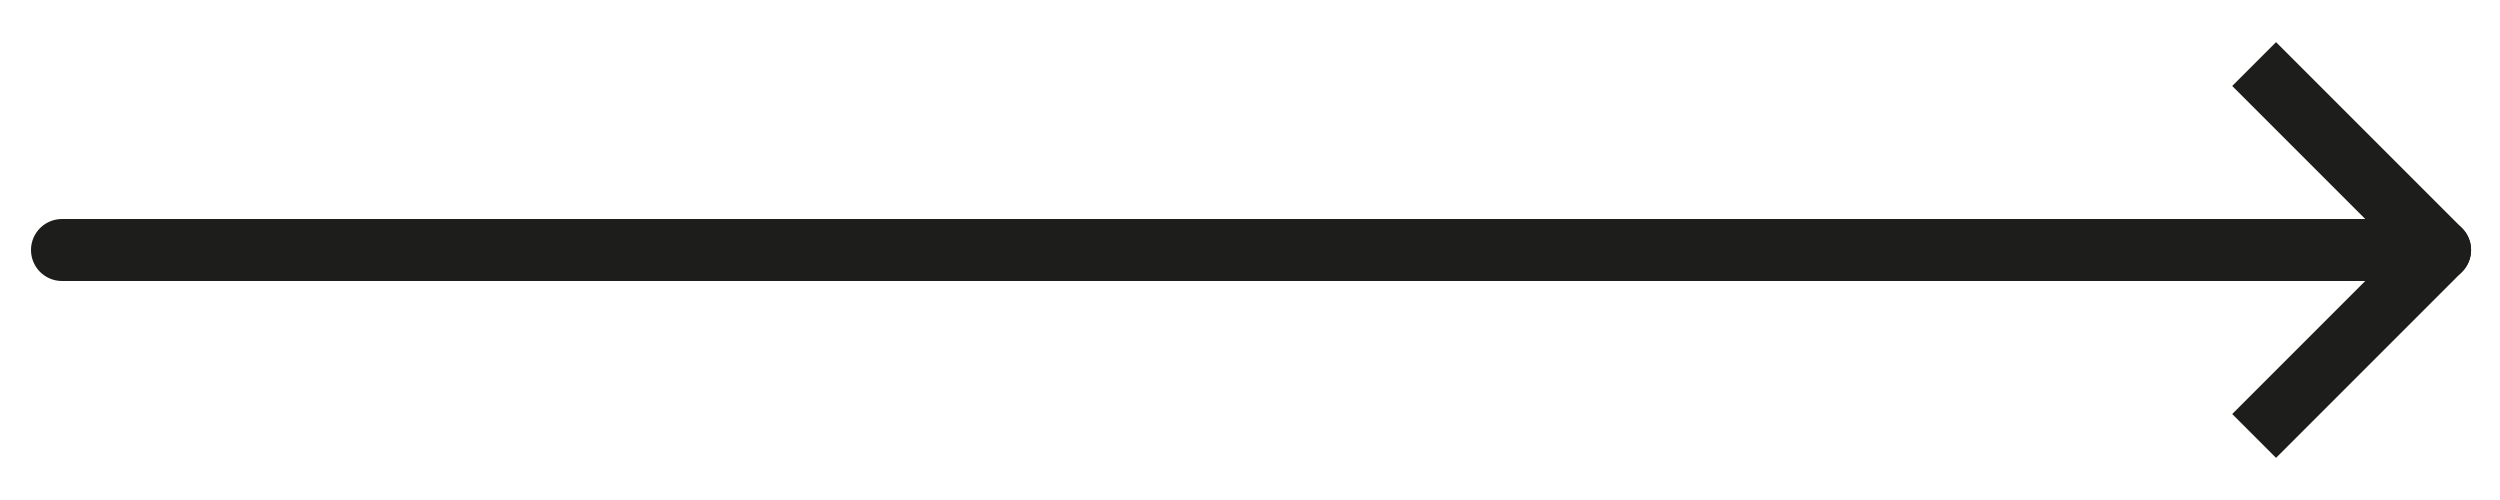 <?xml version="1.0" encoding="utf-8"?>
<!-- Generator: Adobe Illustrator 26.0.3, SVG Export Plug-In . SVG Version: 6.00 Build 0)  -->
<svg version="1.1" id="Layer_1" xmlns="http://www.w3.org/2000/svg" xmlns:xlink="http://www.w3.org/1999/xlink" x="0px" y="0px"
	 viewBox="0 0 121 24.2" style="enable-background:new 0 0 121 24.2;" xml:space="preserve">
<style type="text/css">
	.st0{fill:none;stroke:#1D1D1B;stroke-width:3;stroke-linecap:round;stroke-linejoin:round;}
	.st1{fill:none;stroke:#1D1D1B;stroke-width:3;stroke-linejoin:round;}
</style>
<g id="Group_2184">
	<path id="Path_1" class="st0" d="M3,12.1h115.1"/>
	<path id="Path_2" class="st1" d="M109.1,3.1l9,9l-9,9"/>
</g>
</svg>

